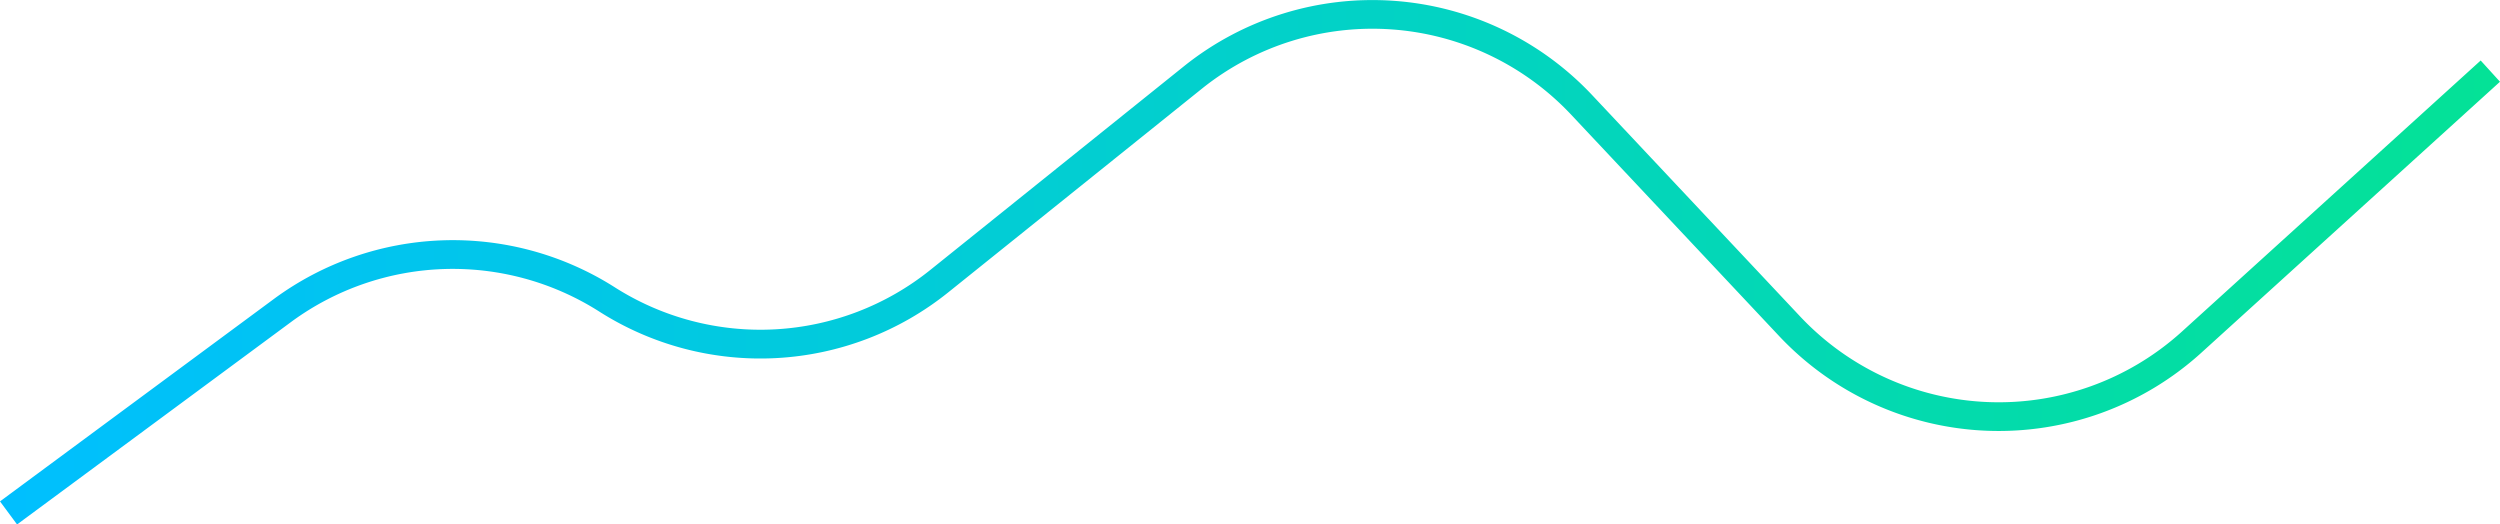 <svg xmlns="http://www.w3.org/2000/svg" xmlns:xlink="http://www.w3.org/1999/xlink" width="227.516" height="47.73" viewBox="0 0 227.516 47.73"><defs><style>.a{fill:url(#a);}</style><linearGradient id="a" y1="0.5" x2="1" y2="0.5" gradientUnits="objectBoundingBox"><stop offset="0" stop-color="#00bfff"/><stop offset="1" stop-color="#04e296"/></linearGradient></defs><path class="a" d="M150.68,226.39l-1.553-2.1L174.1,205.834a27.454,27.454,0,0,1,30.934-1.053,24.682,24.682,0,0,0,28.759-1.555l23.152-18.593a27.437,27.437,0,0,1,37,2.6l19.074,20.3a24.817,24.817,0,0,0,34.593,1.38l27.272-24.747,1.757,1.934-27.272,24.747a27.435,27.435,0,0,1-38.256-1.524l-19.072-20.3a24.811,24.811,0,0,0-33.464-2.347l-23.152,18.591a27.292,27.292,0,0,1-31.8,1.723,24.828,24.828,0,0,0-27.975.949Z" transform="translate(-149.127 -178.661)"/></svg>